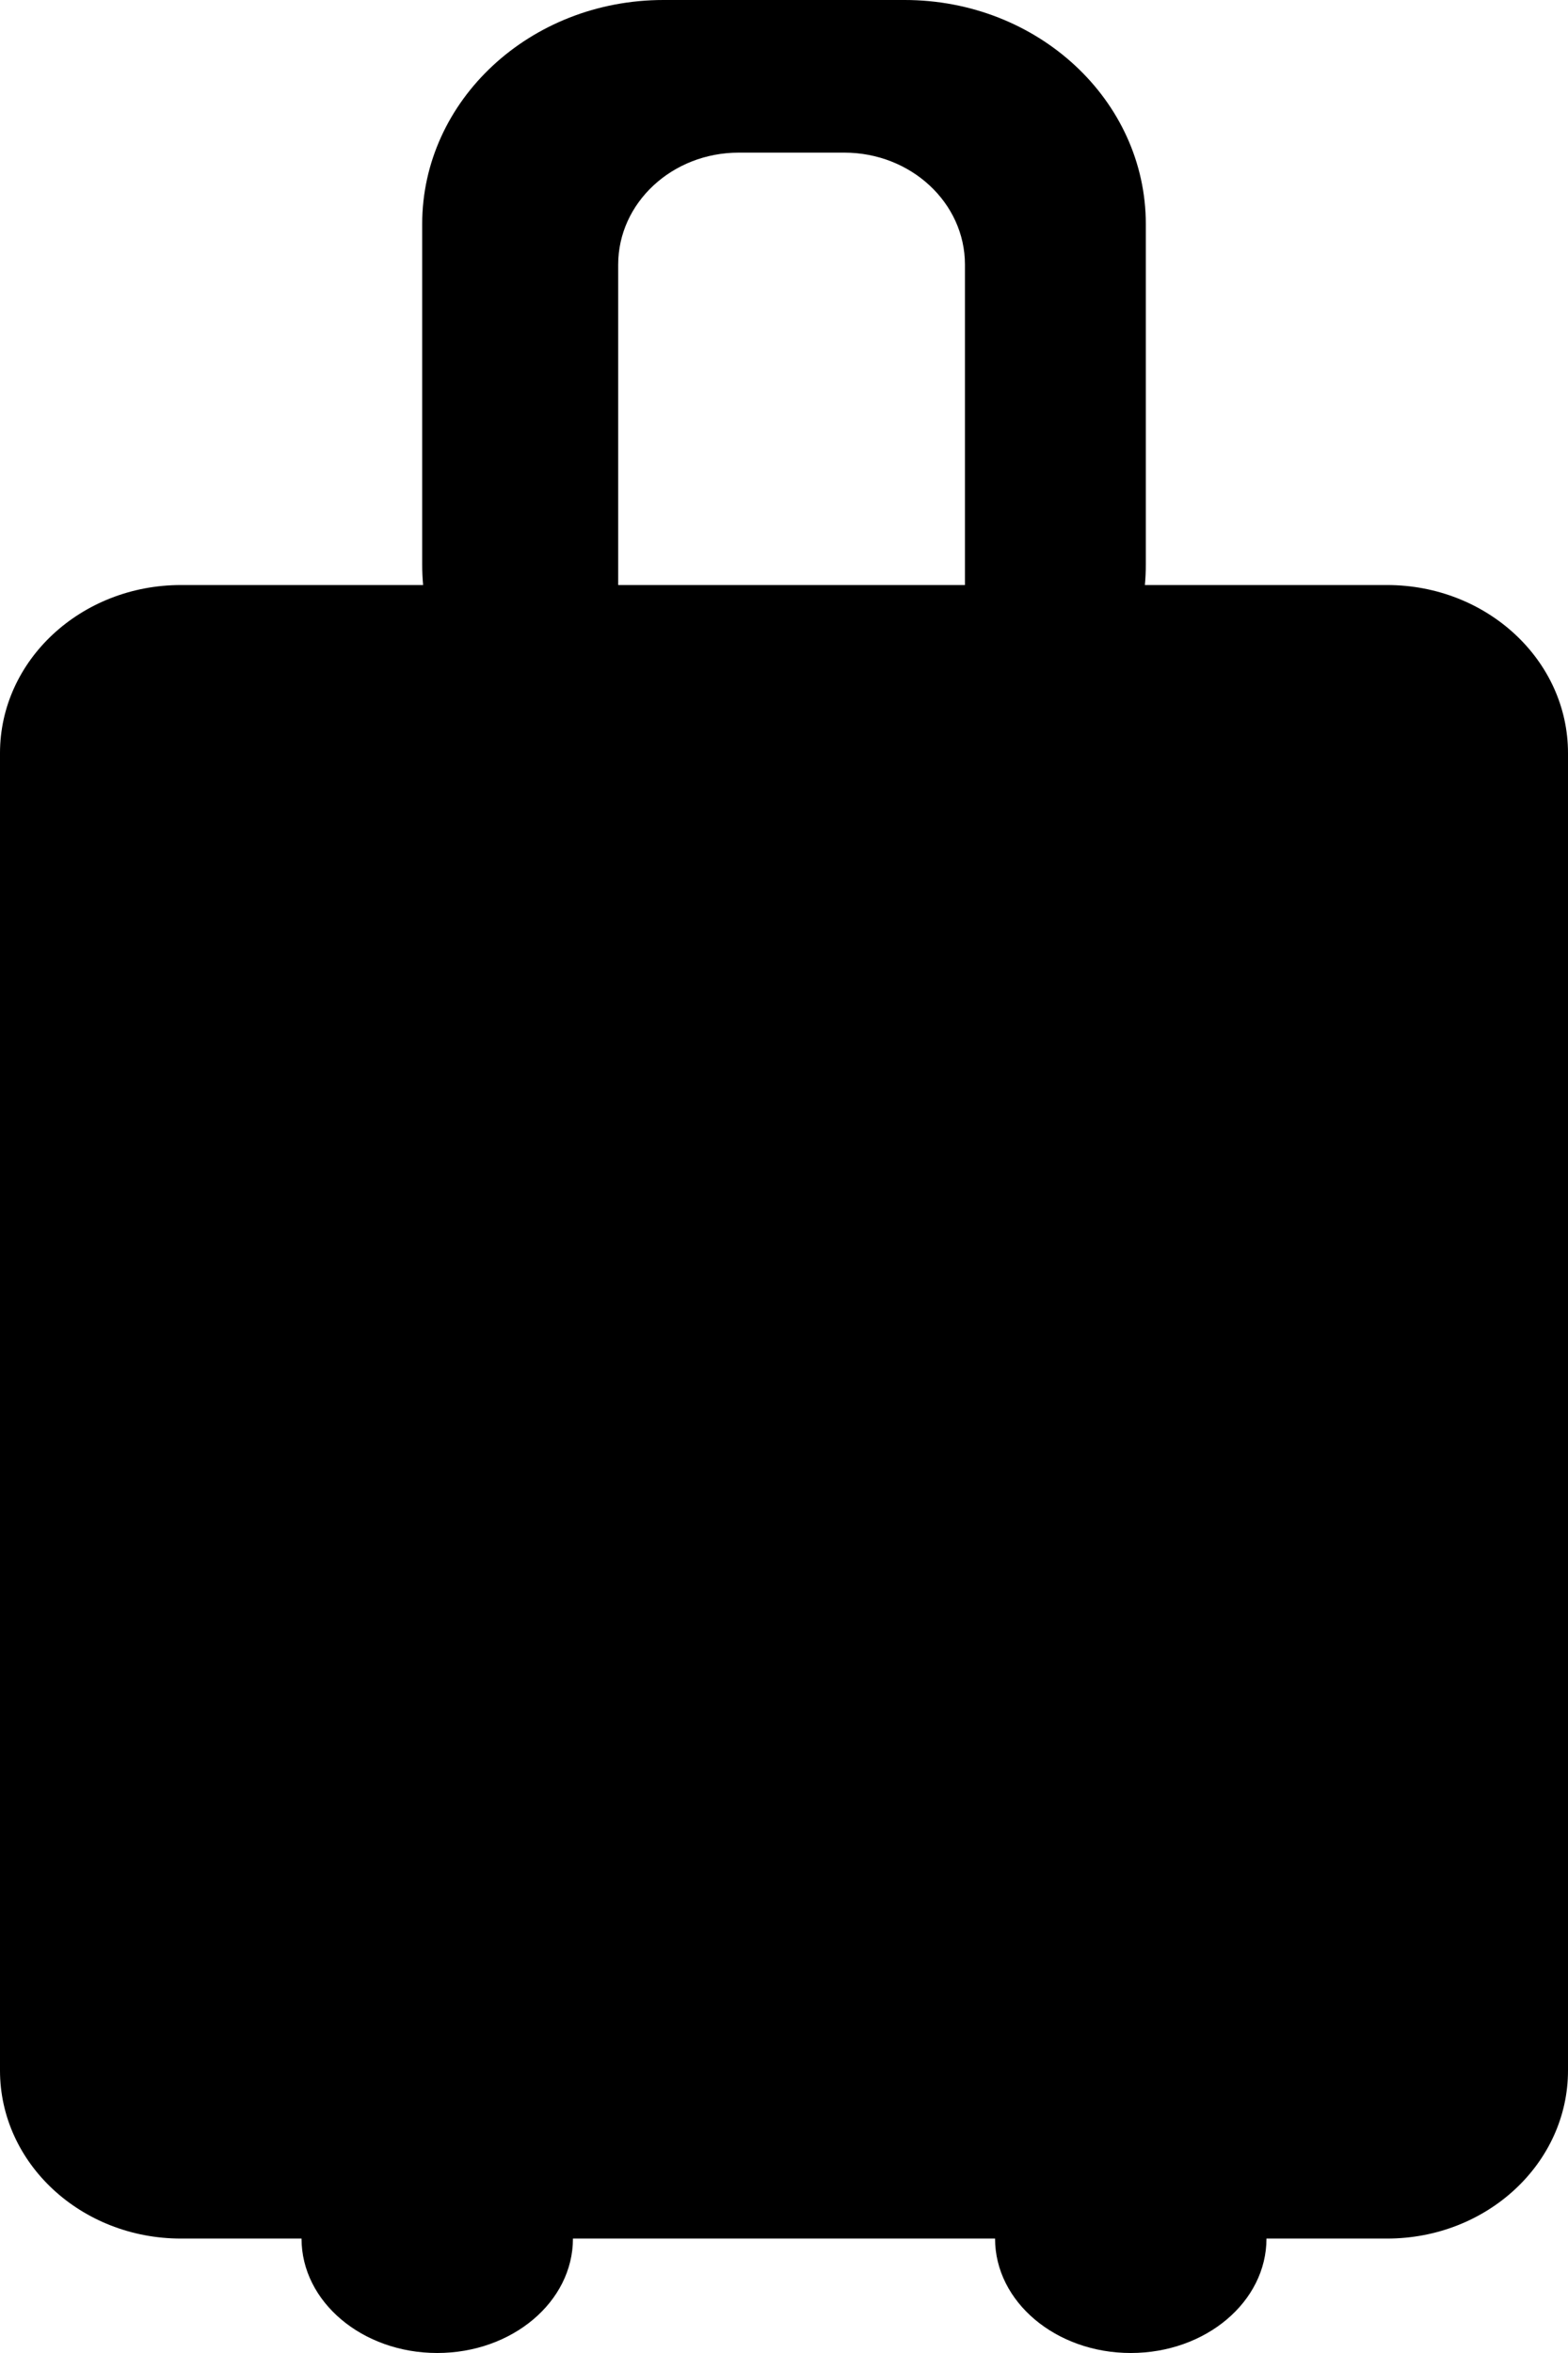 <svg width="20" height="30" viewBox="0 0 20 30" fill="current" xmlns="http://www.w3.org/2000/svg">
<path fill-rule="evenodd" clip-rule="evenodd" d="M5.385 2.857C5.385 1.279 6.762 0 8.462 0H11.539C13.238 0 14.615 1.279 14.615 2.857V7.197C14.615 7.285 14.611 7.373 14.603 7.459H17.692C18.967 7.459 20 8.419 20 9.602V26.398C20 27.581 18.967 28.541 17.692 28.541H16.154C16.154 29.347 15.379 30 14.423 30C13.467 30 12.692 29.347 12.692 28.541H7.308C7.308 29.347 6.533 30 5.577 30C4.621 30 3.846 29.347 3.846 28.541H2.308C1.033 28.541 0 27.581 0 26.398V9.602C0 8.419 1.033 7.459 2.308 7.459H5.397C5.389 7.373 5.385 7.285 5.385 7.197V2.857ZM9.423 1.946C8.573 1.946 7.885 2.586 7.885 3.374V7.459H12.308V3.374C12.308 2.586 11.619 1.946 10.769 1.946H9.423Z" fill="current"/>
</svg>
